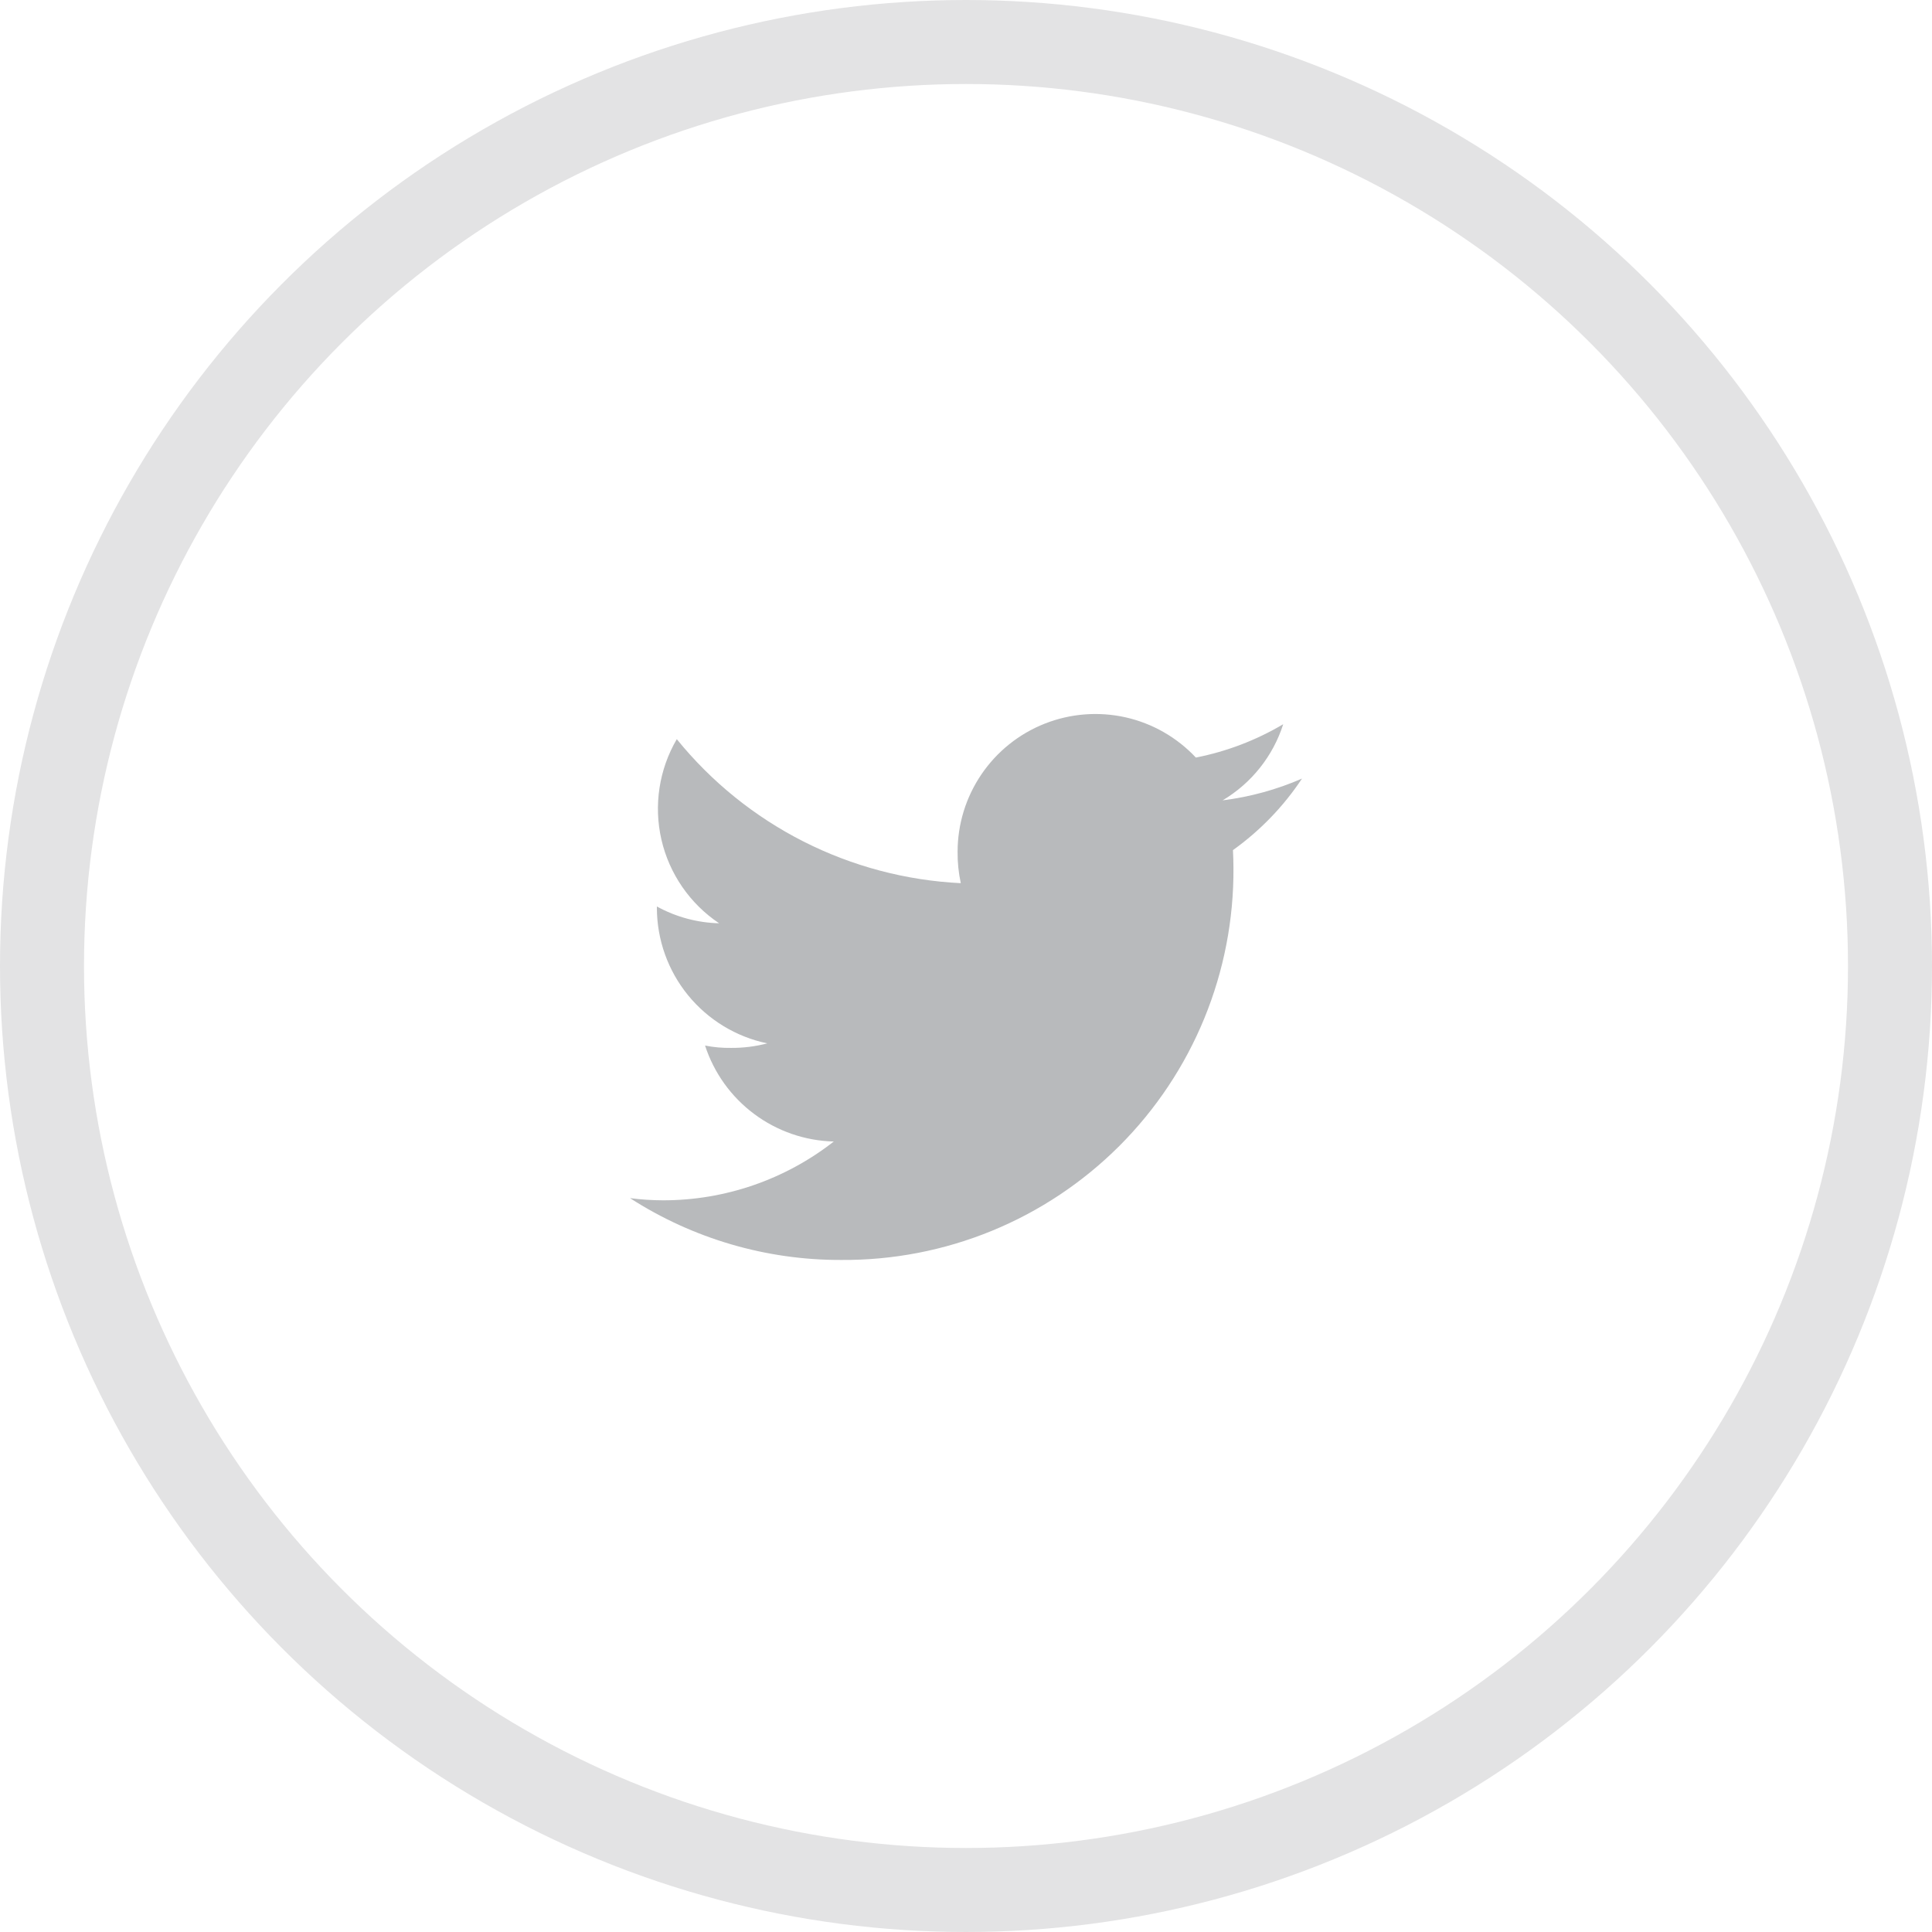 <svg width="46" height="46" viewBox="0 0 46 46" fill="none" xmlns="http://www.w3.org/2000/svg">
<circle cx="23" cy="23" r="22" stroke="#E3E3E4" stroke-width="2"/>
<path opacity="0.3" d="M31 18.538C30.398 18.8 29.762 18.975 29.11 19.056C29.797 18.648 30.31 18.003 30.553 17.243C29.91 17.624 29.206 17.893 28.473 18.037C28.023 17.557 27.439 17.223 26.798 17.079C26.156 16.936 25.486 16.988 24.874 17.23C24.262 17.472 23.738 17.892 23.368 18.436C22.998 18.98 22.8 19.622 22.8 20.28C22.797 20.531 22.823 20.782 22.876 21.028C21.571 20.964 20.294 20.626 19.129 20.035C17.964 19.444 16.936 18.614 16.114 17.599C15.692 18.32 15.561 19.176 15.748 19.991C15.936 20.805 16.427 21.518 17.122 21.983C16.603 21.97 16.095 21.833 15.64 21.583V21.619C15.642 22.376 15.904 23.11 16.382 23.696C16.861 24.283 17.527 24.688 18.268 24.842C17.987 24.916 17.698 24.952 17.408 24.95C17.2 24.953 16.991 24.935 16.787 24.894C16.999 25.545 17.407 26.114 17.956 26.523C18.505 26.933 19.168 27.162 19.852 27.179C18.691 28.087 17.259 28.58 15.785 28.579C15.523 28.578 15.26 28.561 15 28.527C16.5 29.493 18.248 30.005 20.032 29.999C21.26 30.007 22.478 29.772 23.614 29.306C24.751 28.84 25.783 28.152 26.652 27.284C27.52 26.416 28.208 25.383 28.674 24.247C29.14 23.111 29.376 21.893 29.368 20.665C29.368 20.52 29.363 20.38 29.356 20.241C30.003 19.778 30.56 19.201 31 18.538V18.538Z" fill="#131821"/>
</svg>
